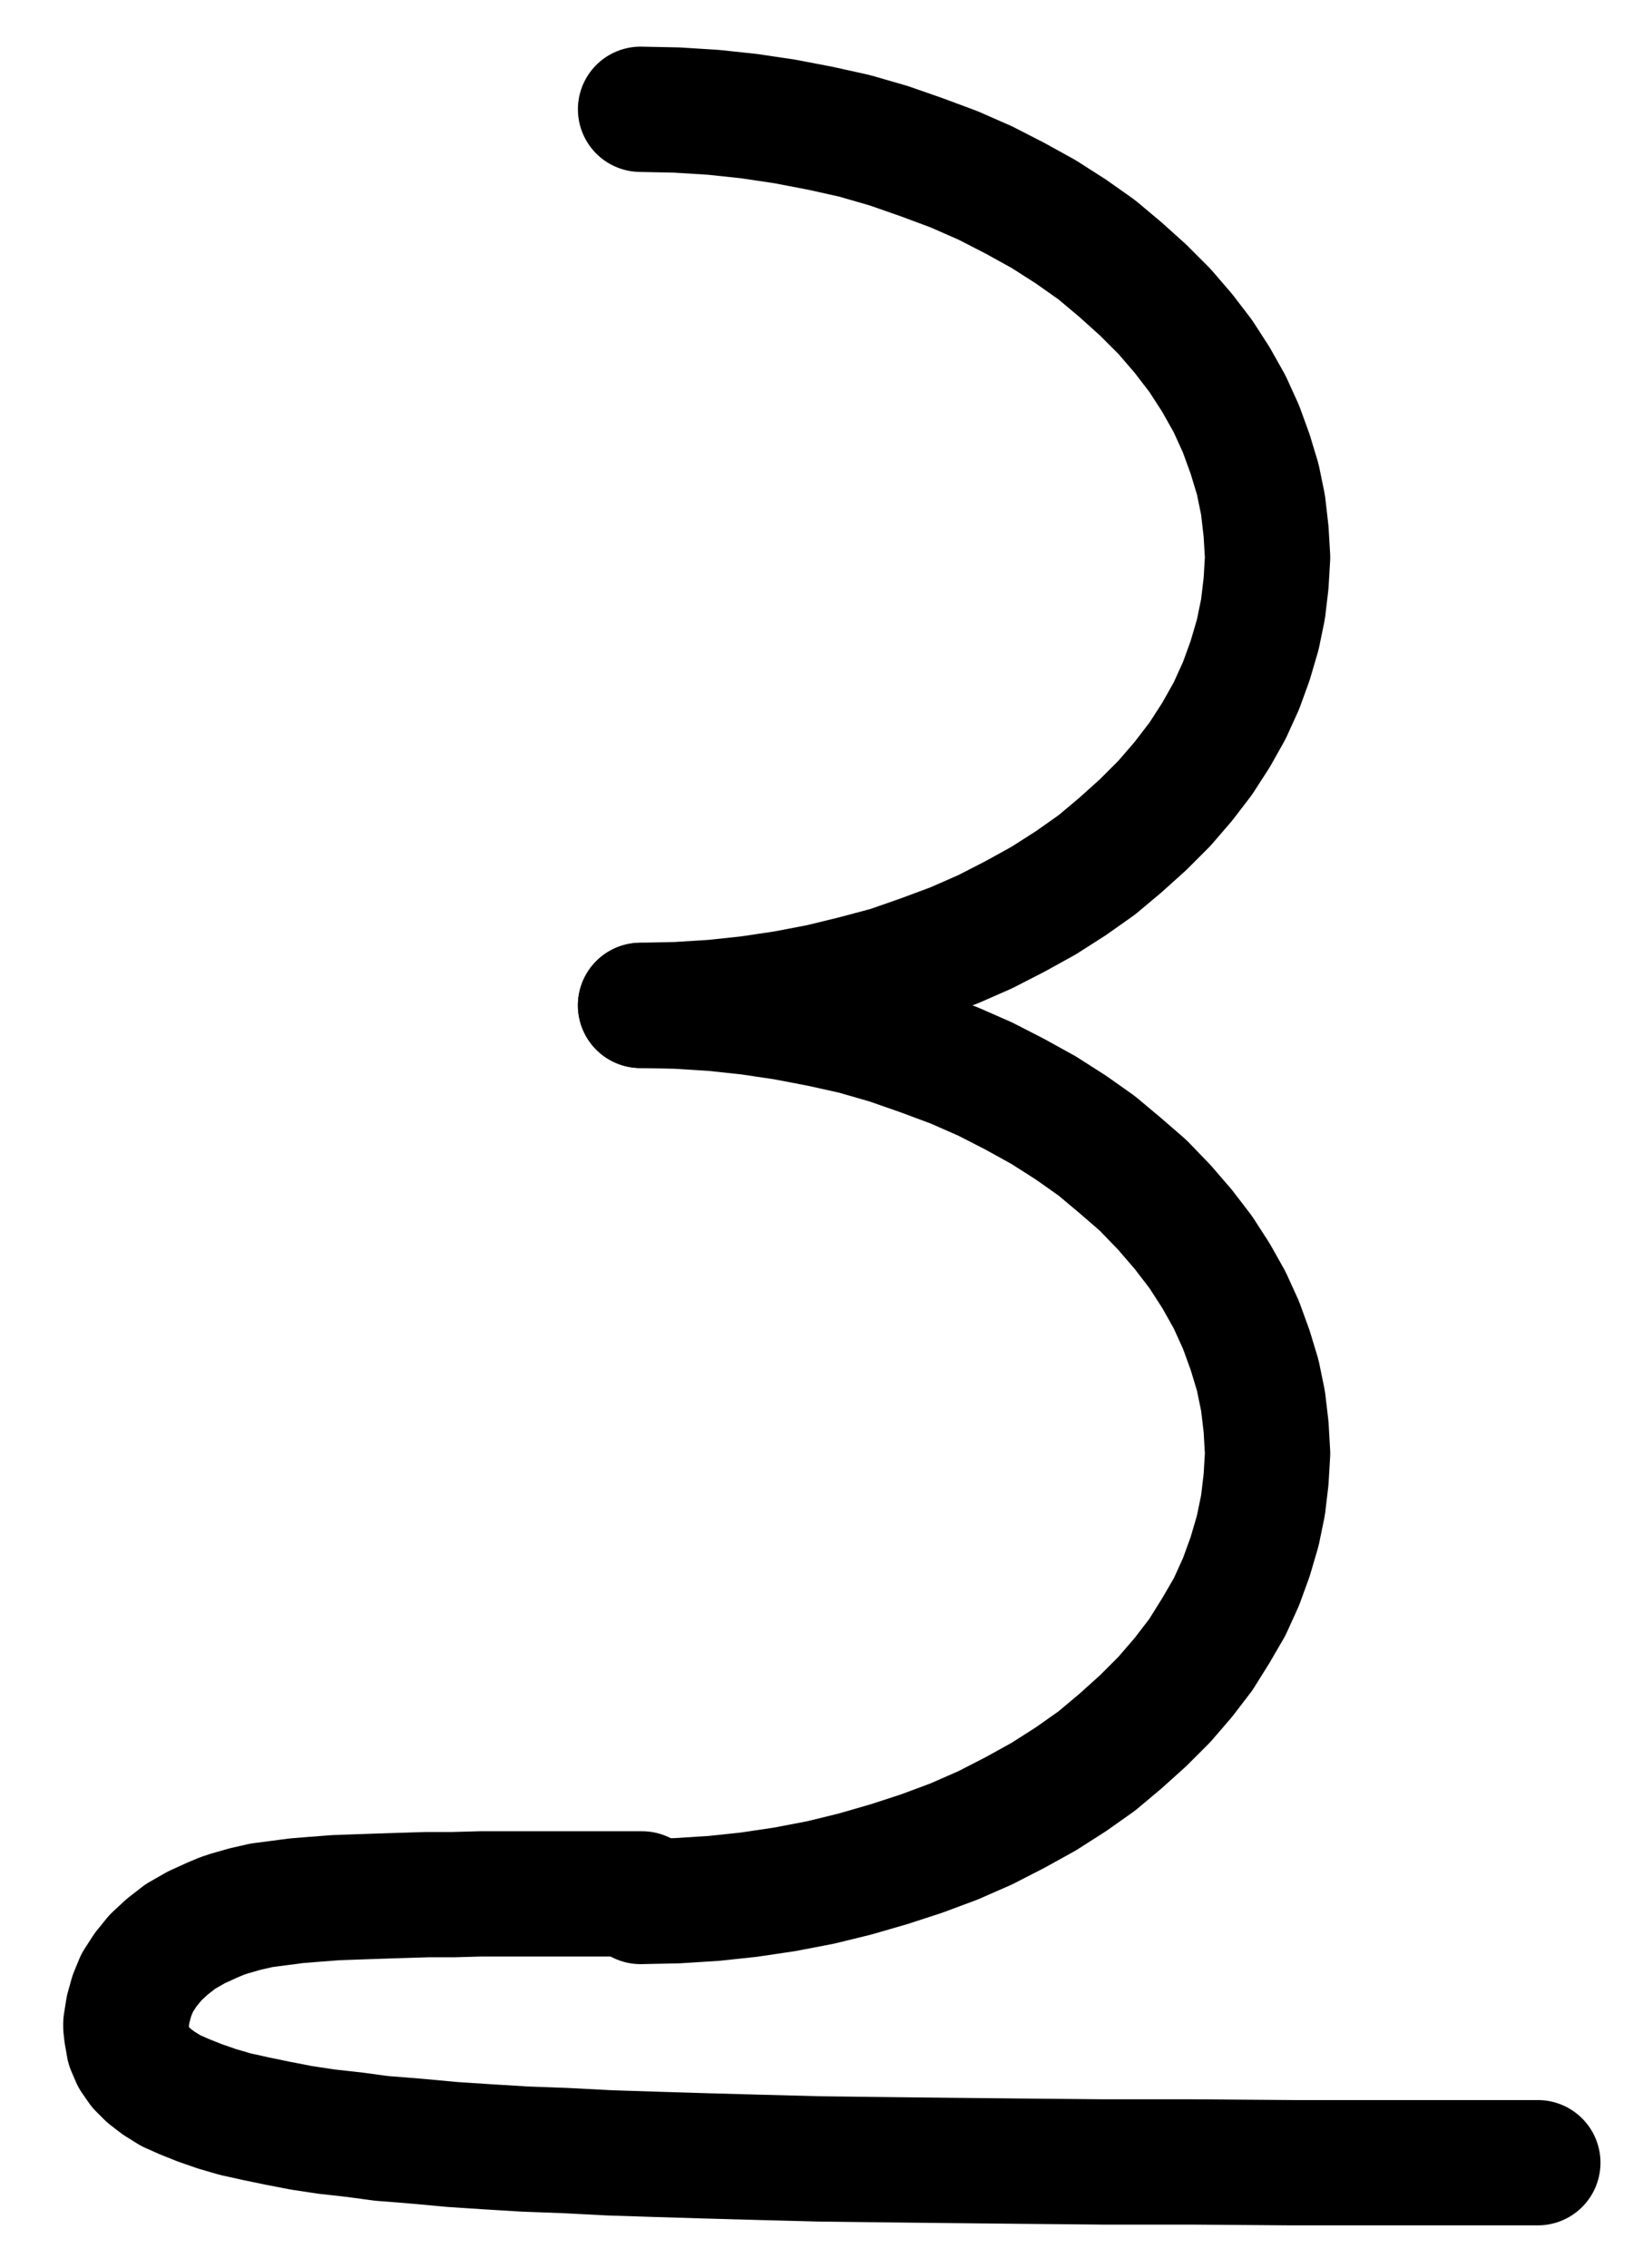 <?xml version="1.0" encoding="UTF-8" standalone="no"?>
<!-- Created with Inkscape (http://www.inkscape.org/) -->

<svg
   version="1.1"
   id="svg1"
   width="344.173"
   height="477.853"
   viewBox="0 0 344.173 477.853"
   sodipodi:docname="Aquarius2.pdf"
   xmlns:inkscape="http://www.inkscape.org/namespaces/inkscape"
   xmlns:sodipodi="http://sodipodi.sourceforge.net/DTD/sodipodi-0.dtd"
   xmlns="http://www.w3.org/2000/svg"
   xmlns:svg="http://www.w3.org/2000/svg">
  <defs
     id="defs1">
    <clipPath
       clipPathUnits="userSpaceOnUse"
       id="clipPath2">
      <path
         d="M 0,0.16 V 1122.56 H 793.6 V 0.16 Z"
         transform="translate(-396.8,-750.08)"
         clip-rule="evenodd"
         id="path2" />
    </clipPath>
    <clipPath
       clipPathUnits="userSpaceOnUse"
       id="clipPath4">
      <path
         d="M 0,0.16 V 1122.56 H 793.6 V 0.16 Z"
         transform="translate(-396.48,-562.88)"
         clip-rule="evenodd"
         id="path4" />
    </clipPath>
    <clipPath
       clipPathUnits="userSpaceOnUse"
       id="clipPath6">
      <path
         d="M 0,0.16 V 1122.56 H 793.6 V 0.16 Z"
         transform="translate(-396.48,-751.68)"
         clip-rule="evenodd"
         id="path6" />
    </clipPath>
  </defs>
  <sodipodi:namedview
     id="namedview1"
     pagecolor="#505050"
     bordercolor="#eeeeee"
     borderopacity="1"
     inkscape:showpageshadow="0"
     inkscape:pageopacity="0"
     inkscape:pagecheckerboard="0"
     inkscape:deskcolor="#505050">
    <inkscape:page
       x="0"
       y="0"
       inkscape:label="1"
       id="page1"
       width="344.173"
       height="477.853"
       margin="0"
       bleed="0" />
  </sodipodi:namedview>
  <g
     id="g1"
     inkscape:groupmode="layer"
     inkscape:label="1">
    <path
       id="path1"
       d="m 0,0 h -8.16 -6.88 -6.72 -6.24 -6.08 L -39.84,0.16 h -5.44 l -5.28,0.16 -4.96,0.16 -4.64,0.16 -4.48,0.16 -4.16,0.32 -4,0.32 -3.68,0.48 -3.68,0.48 -3.52,0.8 -3.36,0.96 -1.44,0.48 -1.92,0.8 -3.52,1.6 -3.36,1.92 -2.88,2.24 -2.4,2.24 -2.08,2.56 -1.76,2.72 -1.12,2.72 -0.8,2.88 -0.48,3.04 V 28 l 0.16,1.44 0.48,2.72 0.96,2.24 1.44,2.08 1.76,1.76 2.08,1.6 2.56,1.6 2.88,1.28 3.2,1.28 3.68,1.28 3.84,1.12 4.32,0.96 4.64,0.96 4.96,0.96 5.28,0.8 5.76,0.64 5.92,0.8 4.16,0.32 3.84,0.32 6.88,0.64 7.36,0.48 7.84,0.48 8.64,0.32 9.28,0.48 9.92,0.32 10.56,0.32 L 25.12,55.52 37.44,55.84 50.56,56 64.8,56.16 80.32,56.32 97.28,56.48 H 115.84 l 21.12,0.16 H 161.44 188.8"
       style="fill:none;stroke:#000000;stroke-width:26.4;stroke-linecap:round;stroke-linejoin:round;stroke-miterlimit:10;stroke-dasharray:none;stroke-opacity:1"
       transform="translate(135.32,399.027)"
       clip-path="url(#clipPath2)" />
    <path
       id="path3"
       d="m 0,0 7.68,-0.16 7.68,-0.48 7.52,-0.8 L 30.4,-2.56 37.92,-4 45.12,-5.76 52.32,-7.68 l 6.88,-2.4 6.88,-2.56 6.56,-2.88 6.24,-3.2 6.08,-3.36 5.76,-3.68 5.44,-3.84 4.96,-4.16 4.8,-4.32 4.48,-4.48 4,-4.64 3.68,-4.8 3.2,-4.96 2.88,-5.12 2.4,-5.28 1.92,-5.28 1.6,-5.44 1.12,-5.44 0.64,-5.44 0.32,-5.44 -0.32,-5.44 -0.64,-5.6 -1.12,-5.44 -1.6,-5.28 -1.92,-5.28 -2.4,-5.28 -2.88,-5.12 -3.2,-4.96 -3.68,-4.8 -4,-4.64 -4.48,-4.48 -4.8,-4.32 -4.96,-4.16 -5.44,-3.84 -5.76,-3.68 -6.08,-3.36 -6.24,-3.2 -6.56,-2.88 -6.88,-2.56 L 52.32,-181.12 45.12,-183.2 37.92,-184.8 30.4,-186.24 22.88,-187.36 15.36,-188.16 7.68,-188.64 0,-188.8"
       style="fill:none;stroke:#000000;stroke-width:26.4;stroke-linecap:round;stroke-linejoin:round;stroke-miterlimit:10;stroke-dasharray:none;stroke-opacity:1"
       transform="translate(135,211.827)"
       clip-path="url(#clipPath4)" />
    <path
       id="path5"
       d="m 0,0 7.68,-0.16 7.68,-0.48 7.52,-0.8 L 30.4,-2.56 37.92,-4 45.12,-5.76 52.32,-7.84 l 6.88,-2.24 6.88,-2.56 6.56,-2.88 6.24,-3.2 6.08,-3.36 5.76,-3.68 5.44,-3.84 4.96,-4.16 4.8,-4.32 4.48,-4.48 4,-4.64 3.68,-4.8 3.2,-5.12 2.88,-4.96 2.4,-5.28 1.92,-5.28 1.6,-5.44 1.12,-5.44 0.64,-5.44 0.32,-5.44 -0.32,-5.6 -0.64,-5.44 -1.12,-5.44 -1.6,-5.28 -1.92,-5.28 -2.4,-5.28 -2.88,-5.12 -3.2,-4.96 -3.68,-4.8 -4,-4.64 -4.48,-4.64 -4.8,-4.16 -4.96,-4.16 -5.44,-3.84 -5.76,-3.68 -6.08,-3.36 -6.24,-3.2 -6.56,-2.88 -6.88,-2.56 L 52.32,-181.12 45.12,-183.2 37.92,-184.8 30.4,-186.24 22.88,-187.36 15.36,-188.16 7.68,-188.64 0,-188.8"
       style="fill:none;stroke:#000000;stroke-width:26.4;stroke-linecap:round;stroke-linejoin:round;stroke-miterlimit:10;stroke-dasharray:none;stroke-opacity:1"
       transform="translate(135,400.627)"
       clip-path="url(#clipPath6)" />
  </g>
</svg>
